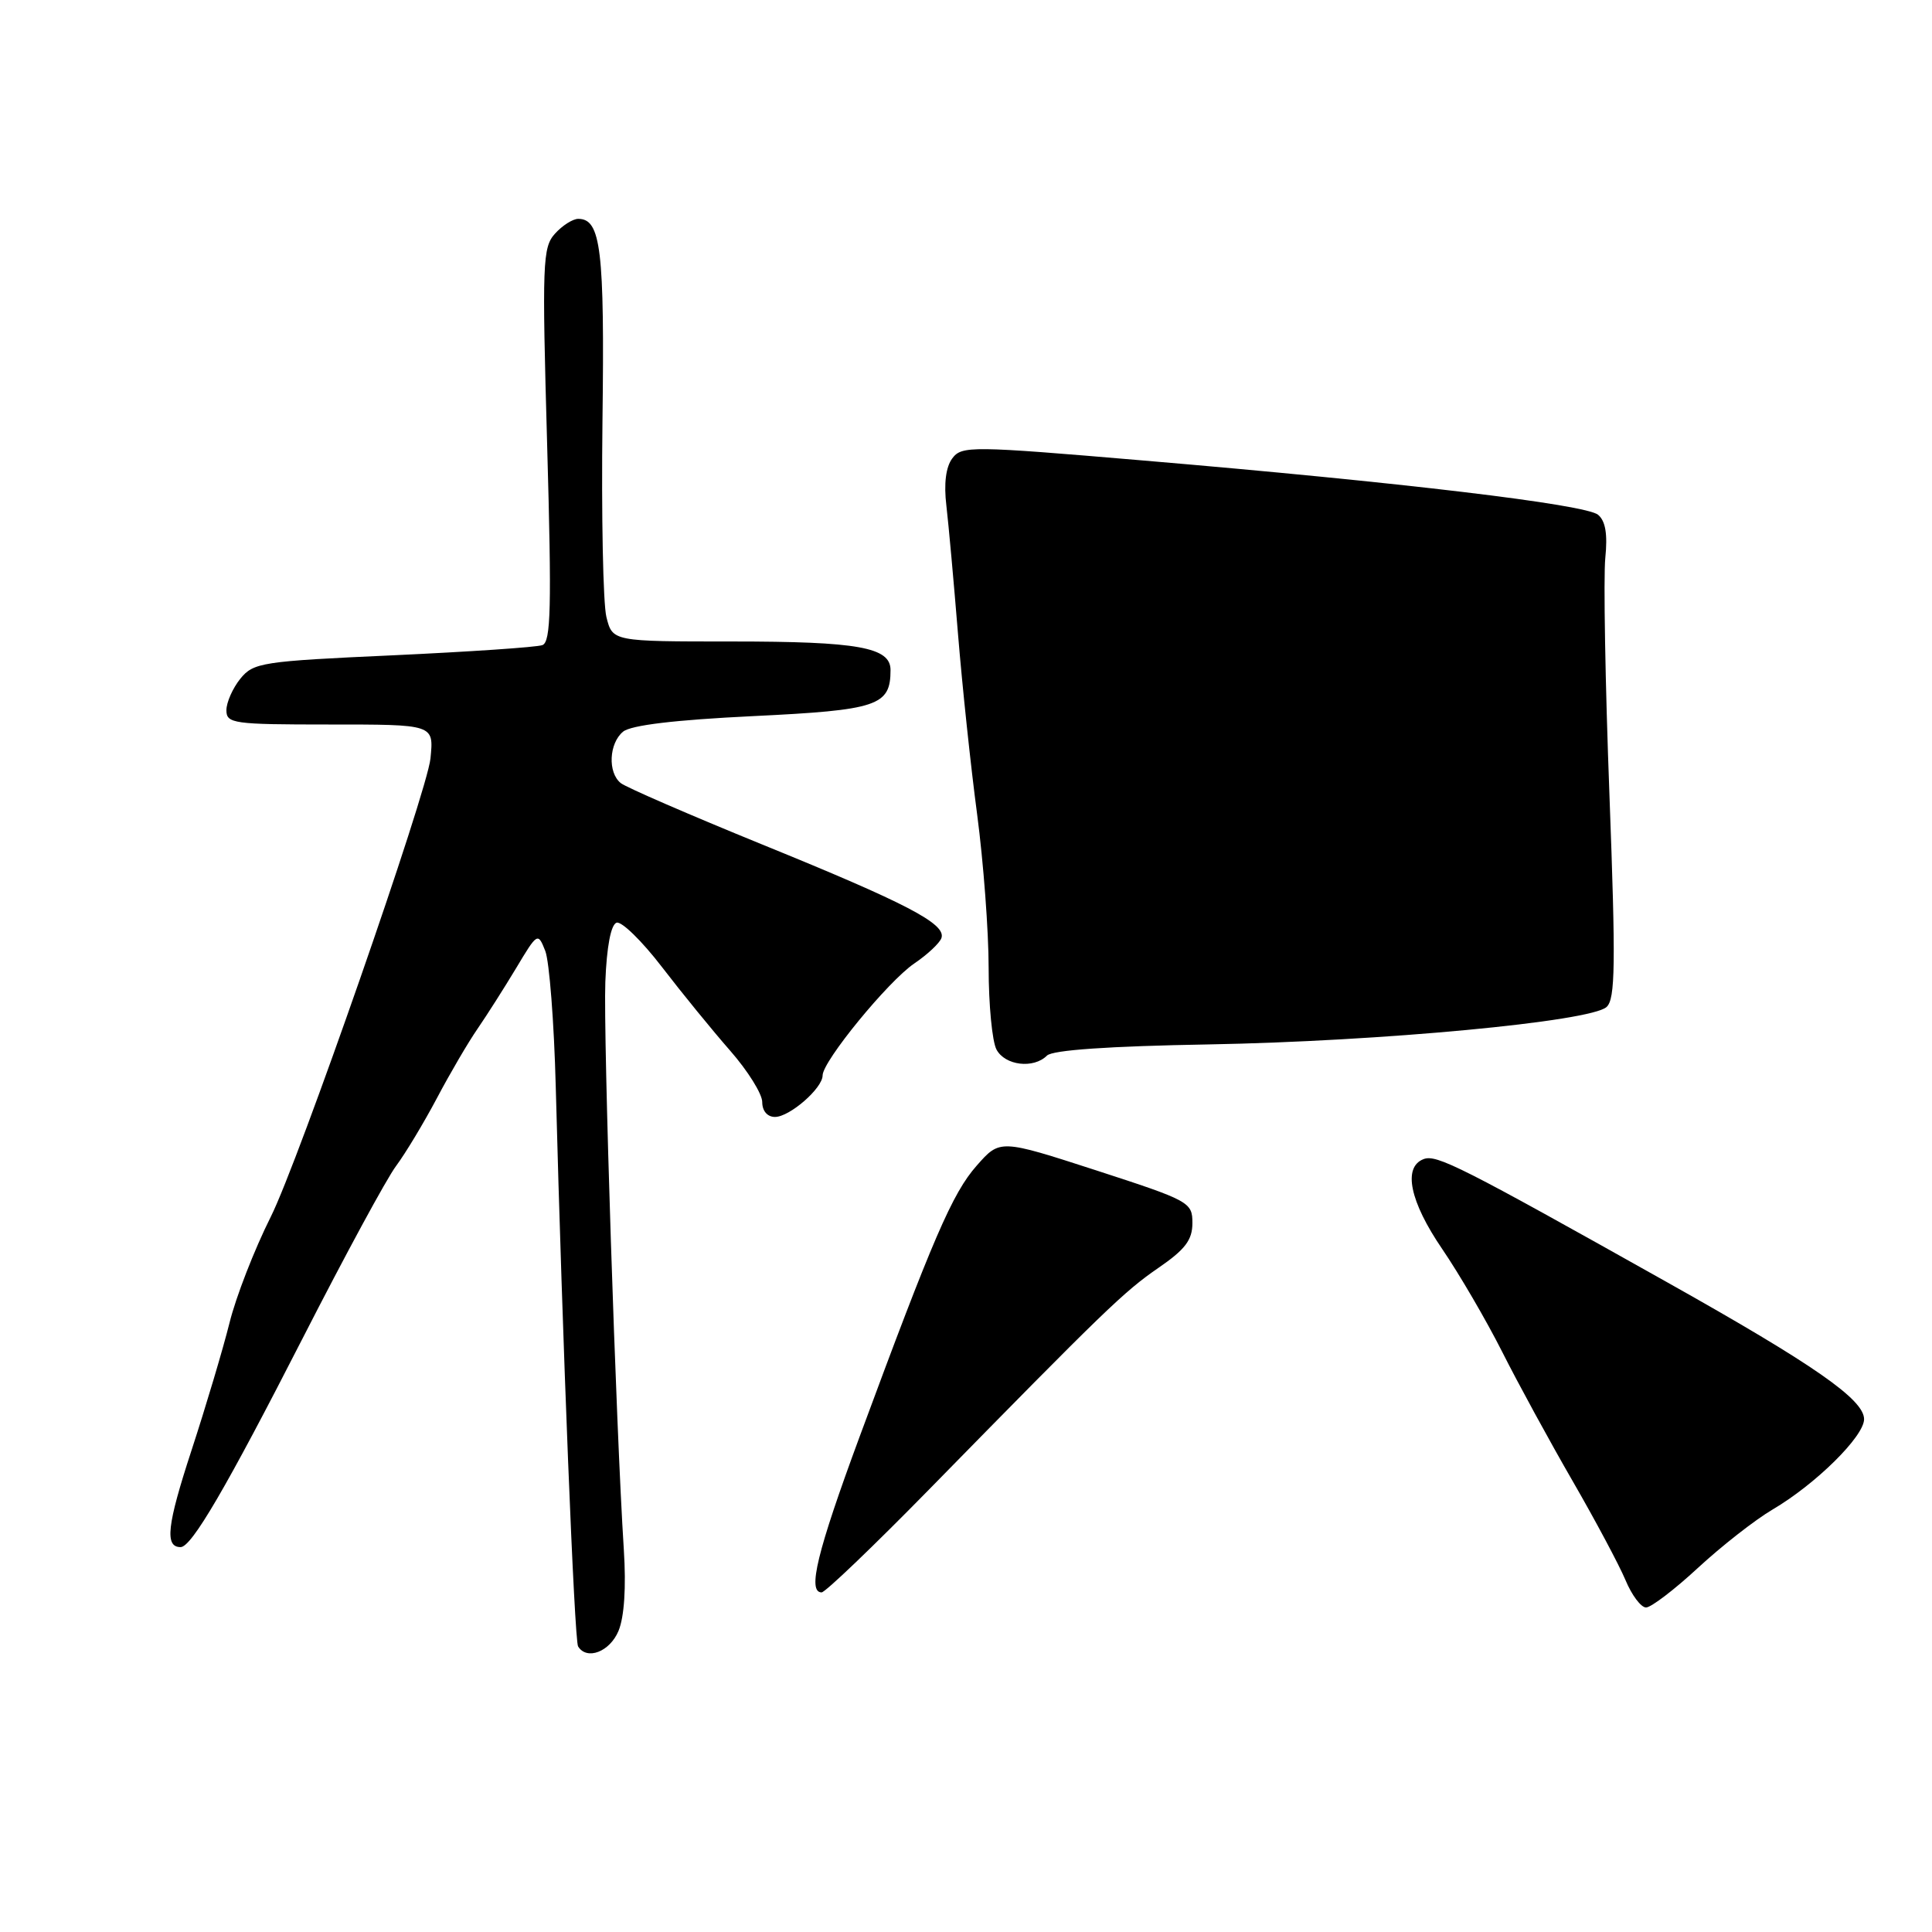 <?xml version="1.0" encoding="UTF-8" standalone="no"?>
<!DOCTYPE svg PUBLIC "-//W3C//DTD SVG 1.1//EN" "http://www.w3.org/Graphics/SVG/1.1/DTD/svg11.dtd" >
<svg xmlns="http://www.w3.org/2000/svg" xmlns:xlink="http://www.w3.org/1999/xlink" version="1.1" viewBox="0 0 256 256">
 <g >
 <path fill="currentColor"
d=" M 81.96 216.09 C 82.72 214.25 82.98 210.32 82.66 205.34 C 81.63 189.36 79.93 137.29 80.21 130.10 C 80.39 125.43 80.95 122.51 81.70 122.26 C 82.36 122.05 85.06 124.68 87.70 128.12 C 90.34 131.56 94.41 136.55 96.75 139.22 C 99.09 141.89 101.00 144.95 101.00 146.03 C 101.00 147.21 101.68 148.00 102.69 148.00 C 104.63 148.00 109.00 144.20 109.00 142.50 C 109.00 140.62 117.68 130.02 121.14 127.67 C 122.90 126.48 124.53 124.95 124.75 124.28 C 125.36 122.41 120.14 119.69 101.02 111.91 C 91.38 107.98 82.94 104.32 82.25 103.76 C 80.51 102.36 80.69 98.50 82.56 96.95 C 83.60 96.09 89.43 95.39 99.78 94.89 C 116.31 94.09 118.00 93.53 118.00 88.78 C 118.00 85.77 113.74 85.00 97.01 85.00 C 81.16 85.00 81.16 85.00 80.35 81.75 C 79.91 79.96 79.68 68.29 79.83 55.80 C 80.12 33.08 79.63 29.00 76.62 29.00 C 75.90 29.00 74.51 29.88 73.54 30.96 C 71.89 32.78 71.82 34.82 72.50 58.95 C 73.11 80.54 73.00 85.06 71.87 85.48 C 71.12 85.76 62.22 86.36 52.09 86.83 C 34.66 87.62 33.59 87.79 31.84 89.94 C 30.83 91.20 30.00 93.07 30.00 94.11 C 30.00 95.87 30.93 96.00 43.50 96.00 C 57.59 96.00 57.48 95.96 57.04 100.50 C 56.60 104.97 39.53 153.98 35.87 161.25 C 33.71 165.56 31.25 171.87 30.41 175.29 C 29.56 178.70 27.29 186.33 25.36 192.23 C 22.13 202.11 21.80 205.00 23.93 205.00 C 25.39 205.00 29.97 197.15 40.18 177.18 C 45.71 166.36 51.24 156.15 52.48 154.50 C 53.71 152.85 56.15 148.80 57.90 145.50 C 59.64 142.20 62.07 138.06 63.29 136.30 C 64.50 134.54 66.79 130.94 68.38 128.30 C 71.22 123.55 71.27 123.53 72.25 126.00 C 72.79 127.38 73.42 135.47 73.64 144.00 C 74.53 177.83 76.11 217.36 76.60 218.16 C 77.76 220.04 80.81 218.87 81.96 216.09 Z  M 224.99 207.75 C 228.12 204.86 232.55 201.39 234.86 200.03 C 240.58 196.67 247.00 190.33 247.00 188.05 C 247.00 185.45 240.40 180.85 221.00 169.96 C 193.53 154.54 190.35 152.93 188.63 153.59 C 185.86 154.65 186.80 159.20 191.10 165.50 C 193.35 168.80 196.93 174.93 199.05 179.13 C 201.16 183.32 205.37 191.03 208.39 196.26 C 211.41 201.49 214.56 207.40 215.39 209.38 C 216.22 211.37 217.44 213.00 218.11 213.00 C 218.77 213.00 221.87 210.64 224.99 207.75 Z  M 123.12 197.35 C 146.46 173.53 148.92 171.15 153.51 167.99 C 157.05 165.56 158.00 164.30 158.00 162.06 C 158.00 159.30 157.62 159.10 145.25 155.08 C 132.50 150.95 132.50 150.95 129.42 154.45 C 126.19 158.11 123.65 164.01 113.88 190.43 C 108.26 205.64 106.96 211.00 108.87 211.00 C 109.35 211.00 115.76 204.86 123.12 197.35 Z  M 138.73 139.87 C 139.46 139.14 146.91 138.62 160.18 138.39 C 182.96 137.98 210.76 135.37 212.88 133.43 C 214.04 132.37 214.10 127.83 213.26 105.33 C 212.70 90.57 212.46 76.45 212.71 73.94 C 213.03 70.77 212.74 69.03 211.75 68.21 C 210.10 66.84 185.62 63.91 151.50 61.02 C 128.61 59.07 127.44 59.06 126.18 60.74 C 125.33 61.88 125.05 64.09 125.40 67.00 C 125.69 69.47 126.38 77.12 126.94 84.00 C 127.50 90.88 128.64 101.65 129.48 107.94 C 130.31 114.23 131.00 123.37 131.00 128.25 C 131.00 133.14 131.47 138.00 132.04 139.07 C 133.17 141.19 136.95 141.65 138.73 139.87 Z "/>
</g>
</svg>